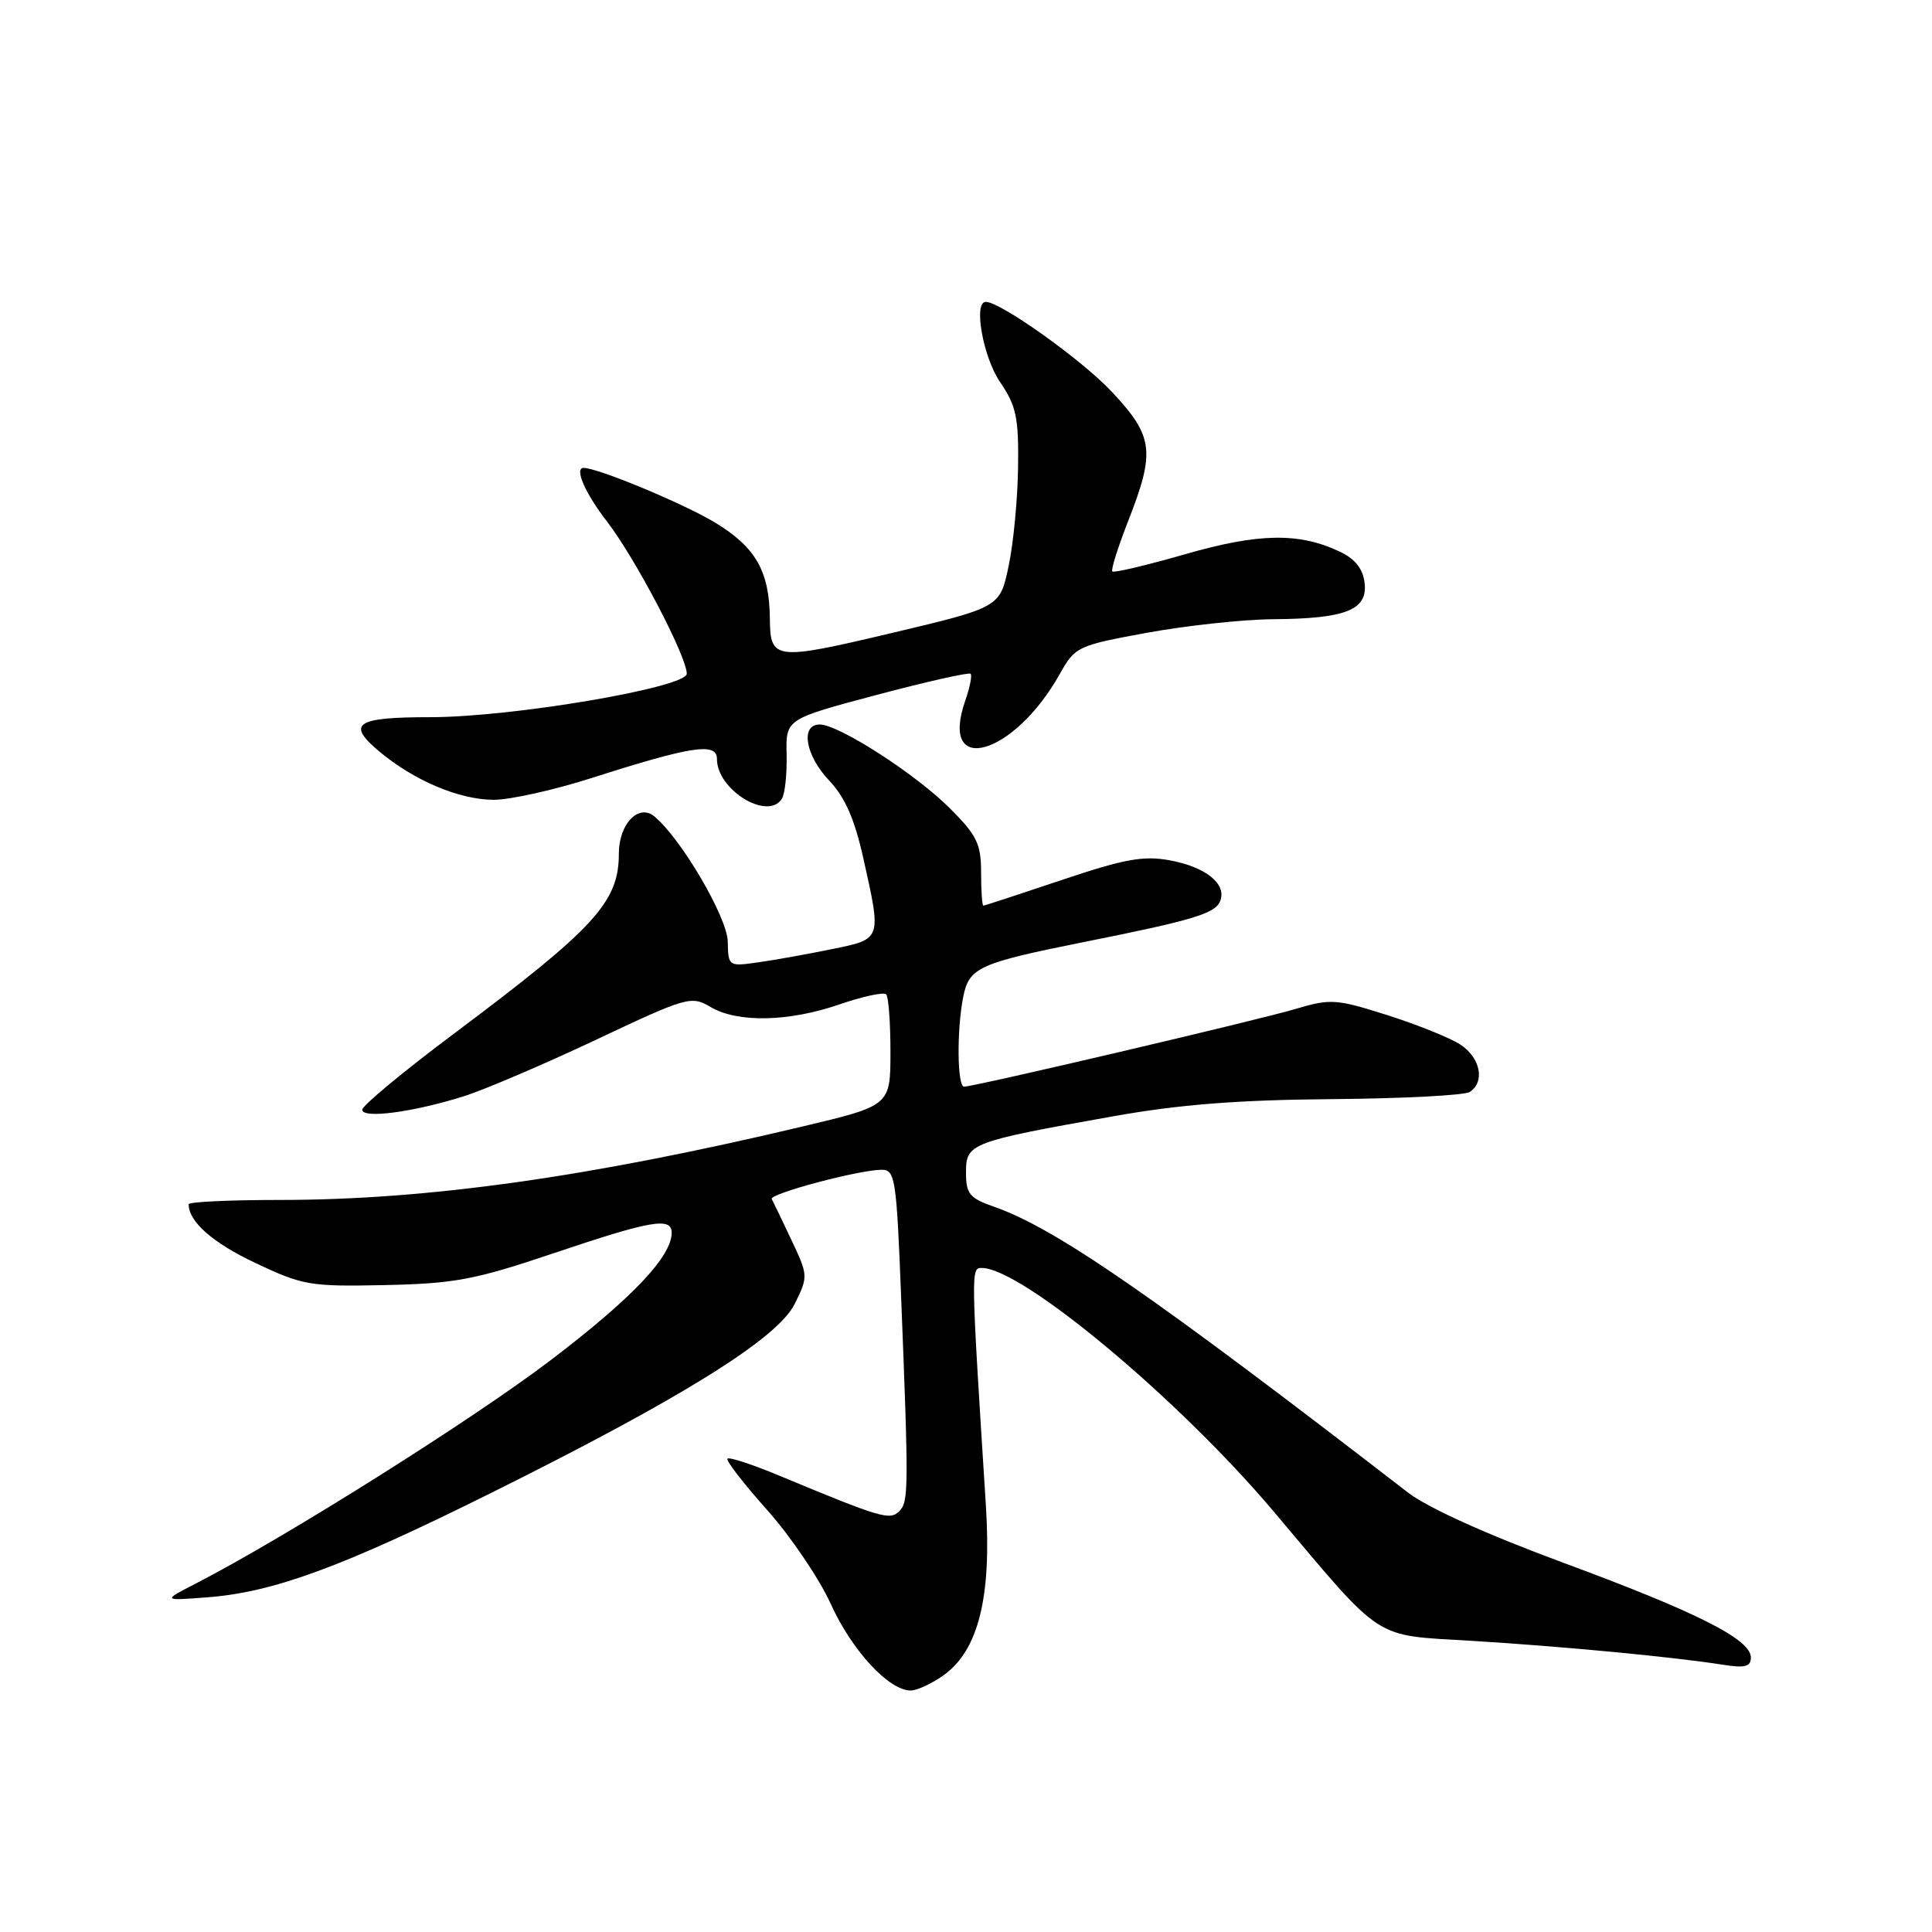 <?xml version="1.0" encoding="UTF-8" standalone="no"?>
<!DOCTYPE svg PUBLIC "-//W3C//DTD SVG 1.1//EN" "http://www.w3.org/Graphics/SVG/1.1/DTD/svg11.dtd" >
<svg xmlns="http://www.w3.org/2000/svg" xmlns:xlink="http://www.w3.org/1999/xlink" version="1.1" viewBox="0 0 256 256">
 <g >
 <path fill="currentColor"
d=" M 125.02 221.99 C 129.63 218.70 131.40 211.66 130.64 199.58 C 128.64 168.08 128.64 168.00 130.10 168.01 C 135.43 168.05 156.16 185.34 168.76 200.27 C 183.50 217.75 181.77 216.61 195.00 217.42 C 206.90 218.14 221.72 219.55 228.25 220.58 C 231.22 221.05 232.00 220.85 232.00 219.63 C 232.00 217.22 224.91 213.64 207.14 207.07 C 197.04 203.34 189.16 199.78 186.55 197.76 C 152.65 171.59 139.89 162.77 131.75 159.91 C 128.45 158.76 128.00 158.20 128.00 155.34 C 128.00 151.50 128.54 151.29 147.53 147.91 C 156.29 146.35 164.06 145.74 176.50 145.64 C 185.85 145.56 194.06 145.14 194.75 144.69 C 196.80 143.36 196.17 140.16 193.52 138.42 C 192.16 137.53 187.80 135.77 183.83 134.51 C 177.04 132.36 176.31 132.31 171.63 133.70 C 166.64 135.19 129.15 143.97 127.75 143.99 C 126.83 144.00 126.76 136.43 127.64 132.05 C 128.41 128.21 129.74 127.61 143.50 124.85 C 158.21 121.91 161.04 121.05 161.69 119.37 C 162.56 117.11 159.75 114.87 154.97 113.99 C 151.48 113.36 148.96 113.82 140.67 116.61 C 135.14 118.47 130.47 120.00 130.30 120.00 C 130.14 120.00 130.00 118.03 130.00 115.62 C 130.00 111.82 129.45 110.69 125.88 107.12 C 121.33 102.56 111.14 96.00 108.62 96.00 C 106.01 96.00 106.71 100.10 109.89 103.45 C 111.97 105.64 113.24 108.54 114.39 113.70 C 116.82 124.56 116.87 124.41 110.25 125.76 C 107.09 126.41 102.70 127.20 100.50 127.51 C 96.53 128.08 96.50 128.06 96.43 124.76 C 96.37 121.55 90.26 111.12 86.71 108.18 C 84.62 106.44 82.00 109.18 82.00 113.12 C 82.00 119.52 78.86 122.95 60.25 136.89 C 53.51 141.93 48.00 146.50 48.00 147.04 C 48.00 148.27 54.76 147.37 61.46 145.26 C 64.19 144.40 72.07 141.03 78.96 137.78 C 91.06 132.07 91.59 131.92 94.15 133.43 C 97.73 135.55 104.50 135.41 111.26 133.08 C 114.32 132.03 117.09 131.43 117.42 131.75 C 117.74 132.07 117.99 135.52 117.99 139.42 C 117.98 146.50 117.98 146.50 106.24 149.29 C 77.97 156.00 56.57 159.00 37.04 159.00 C 30.42 159.00 25.00 159.25 25.00 159.57 C 25.00 161.88 28.16 164.67 33.84 167.35 C 40.14 170.33 41.07 170.49 51.00 170.28 C 60.28 170.08 62.88 169.59 73.45 166.03 C 86.29 161.70 89.00 161.24 89.00 163.35 C 89.00 166.50 83.74 172.04 72.97 180.23 C 62.68 188.06 37.87 203.68 26.00 209.80 C 21.50 212.11 21.50 212.11 27.50 211.65 C 36.24 210.98 45.31 207.65 65.00 197.86 C 90.36 185.26 103.05 177.35 105.31 172.76 C 107.10 169.14 107.09 169.00 104.86 164.29 C 103.62 161.65 102.45 159.22 102.26 158.88 C 101.88 158.19 113.85 155.00 116.83 155.00 C 118.61 155.00 118.79 156.14 119.40 171.75 C 120.42 197.51 120.40 199.00 119.15 200.25 C 117.91 201.49 116.74 201.14 103.16 195.49 C 99.67 194.04 96.63 193.04 96.39 193.28 C 96.15 193.51 98.52 196.57 101.64 200.07 C 104.77 203.57 108.58 209.21 110.11 212.59 C 112.89 218.71 117.78 224.00 120.67 224.00 C 121.51 224.00 123.46 223.09 125.02 221.99 Z  M 103.61 105.83 C 104.01 105.18 104.29 102.54 104.23 99.97 C 104.12 95.28 104.12 95.28 116.16 92.08 C 122.79 90.32 128.39 89.06 128.61 89.28 C 128.83 89.50 128.51 91.10 127.90 92.85 C 124.37 102.99 134.33 100.18 140.42 89.32 C 142.46 85.68 142.75 85.54 152.01 83.84 C 157.23 82.89 164.73 82.08 168.68 82.05 C 178.32 81.98 181.23 80.83 180.82 77.26 C 180.60 75.38 179.58 74.07 177.56 73.11 C 172.16 70.54 166.82 70.62 157.03 73.44 C 151.94 74.90 147.60 75.93 147.39 75.72 C 147.18 75.52 148.14 72.48 149.51 68.98 C 153.10 59.82 152.84 57.81 147.34 51.93 C 143.37 47.69 132.59 40.00 130.62 40.00 C 128.96 40.00 130.25 47.28 132.50 50.60 C 134.66 53.77 134.99 55.33 134.90 61.89 C 134.85 66.08 134.29 71.97 133.65 74.99 C 132.50 80.48 132.50 80.48 118.15 83.88 C 102.66 87.55 102.06 87.48 102.01 82.00 C 101.96 75.70 100.14 72.51 94.76 69.25 C 90.63 66.75 79.23 62.00 77.34 62.00 C 76.07 62.00 77.52 65.34 80.42 69.09 C 84.14 73.90 91.00 86.97 91.00 89.27 C 91.00 91.10 67.80 95.04 57.00 95.03 C 47.17 95.03 45.88 95.88 50.18 99.51 C 54.80 103.40 60.79 105.95 65.40 105.98 C 67.54 105.99 73.39 104.69 78.40 103.09 C 91.68 98.84 95.00 98.34 95.00 100.57 C 95.00 104.68 101.77 108.80 103.61 105.83 Z "/>
</g>
</svg>